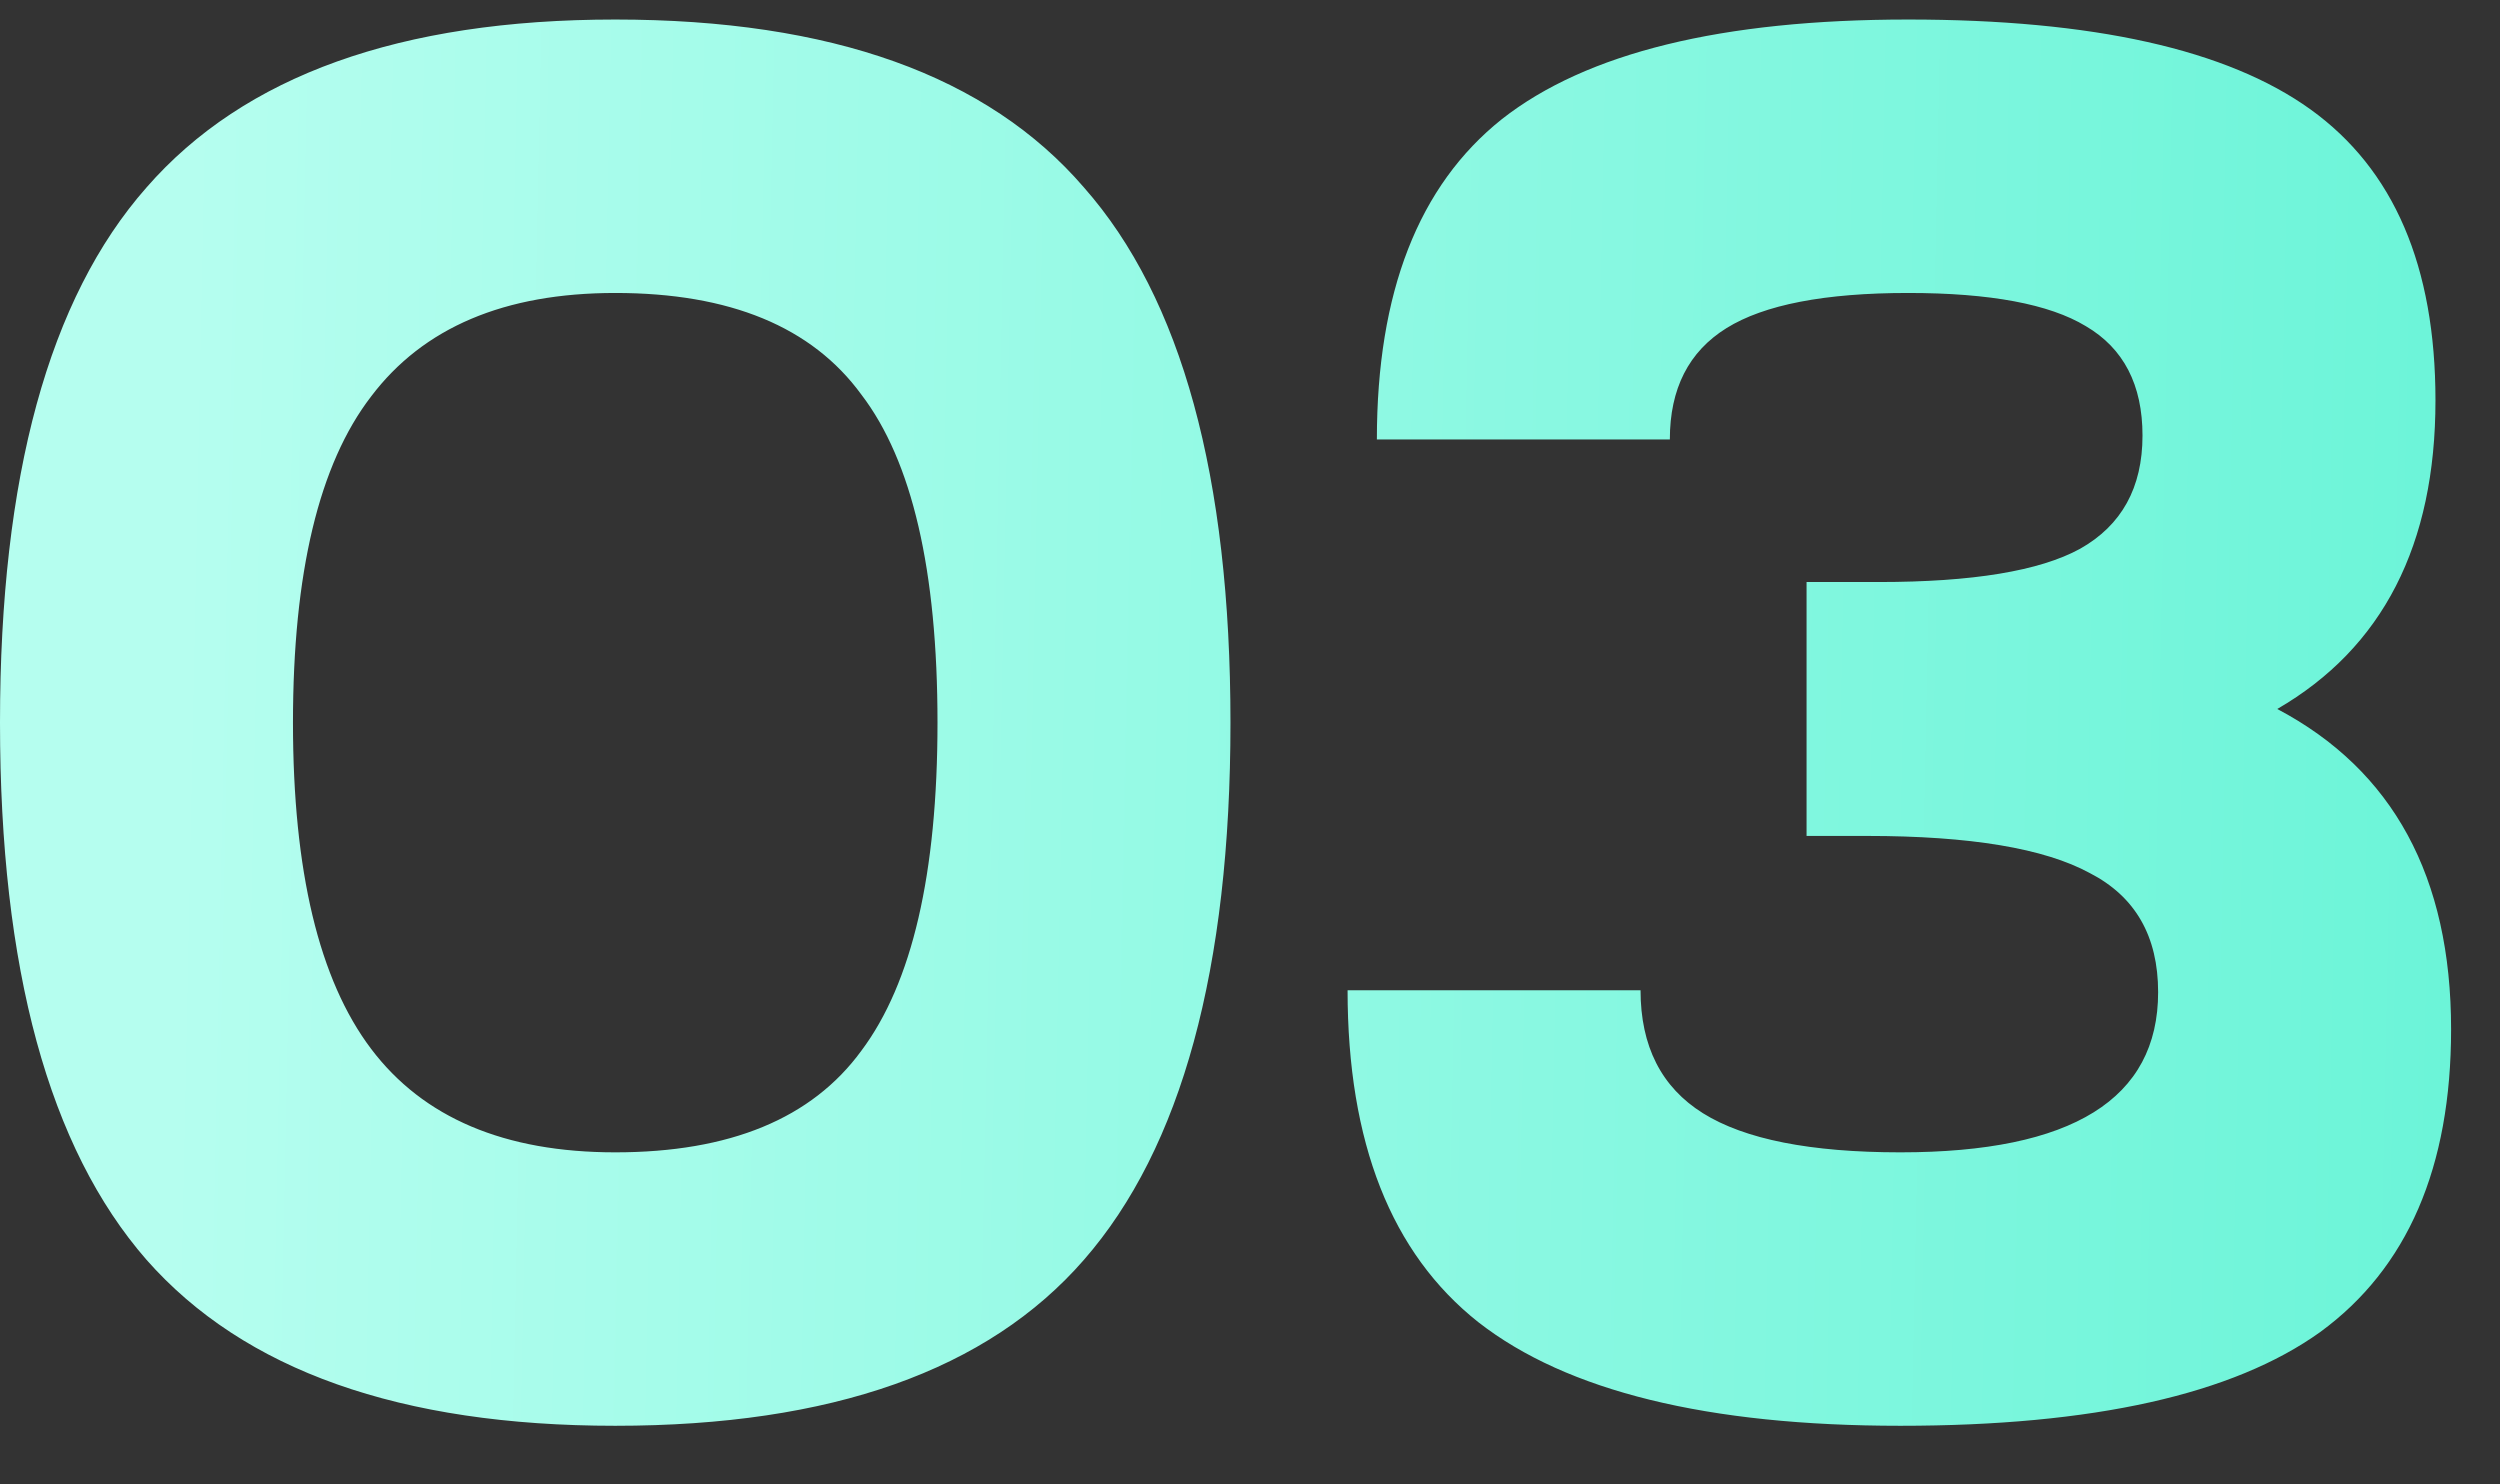 <svg width="32" height="19" viewBox="0 0 32 19" fill="none" xmlns="http://www.w3.org/2000/svg">
<rect x="0" y="0" width="32" height="19" fill="#333333" stroke="none"/>
<path d="M7.875 0.25C10.642 0.25 12.642 0.967 13.875 2.4C15.125 3.817 15.75 6.1 15.75 9.25C15.75 12.4 15.125 14.692 13.875 16.125C12.642 17.542 10.642 18.25 7.875 18.25C5.125 18.25 3.125 17.542 1.875 16.125C0.625 14.692 7.07805e-08 12.4 7.07805e-08 9.25C7.07805e-08 6.1 0.625 3.817 1.875 2.4C3.125 0.967 5.125 0.25 7.875 0.25ZM3.75 9.25C3.75 11.15 4.083 12.542 4.75 13.425C5.417 14.308 6.458 14.75 7.875 14.75C9.342 14.75 10.392 14.317 11.025 13.45C11.675 12.583 12 11.183 12 9.25C12 7.3 11.675 5.9 11.025 5.05C10.392 4.183 9.342 3.75 7.875 3.75C6.458 3.75 5.417 4.192 4.75 5.075C4.083 5.942 3.75 7.333 3.75 9.25ZM17.249 12.675H20.999C20.999 13.392 21.266 13.917 21.799 14.25C22.332 14.583 23.174 14.75 24.324 14.75C26.524 14.75 27.624 14.067 27.624 12.7C27.624 11.983 27.332 11.475 26.749 11.175C26.166 10.858 25.216 10.7 23.899 10.7H23.124V7.45H24.049C25.249 7.45 26.107 7.308 26.624 7.025C27.157 6.725 27.424 6.242 27.424 5.575C27.424 4.925 27.182 4.458 26.699 4.175C26.232 3.892 25.474 3.75 24.424 3.75C23.357 3.75 22.582 3.9 22.099 4.2C21.616 4.5 21.374 4.975 21.374 5.625H17.624C17.624 3.742 18.157 2.375 19.224 1.525C20.307 0.675 22.041 0.25 24.424 0.25C26.791 0.25 28.507 0.633 29.574 1.4C30.641 2.167 31.174 3.408 31.174 5.125C31.174 6.975 30.499 8.292 29.149 9.075C30.632 9.858 31.374 11.225 31.374 13.175C31.374 14.942 30.816 16.233 29.699 17.05C28.582 17.85 26.791 18.25 24.324 18.25C21.857 18.25 20.057 17.808 18.924 16.925C17.807 16.042 17.249 14.625 17.249 12.675Z" fill="url(#paint0_linear_24_6742)"/>
<defs>
<linearGradient id="paint0_linear_24_6742" x1="2.218" y1="11.754" x2="55.921" y2="12.843" gradientUnits="userSpaceOnUse">
<stop stop-color="#B5FEEF"/>
<stop offset="1" stop-color="#2EECC5"/>
</linearGradient>
</defs>
</svg>
